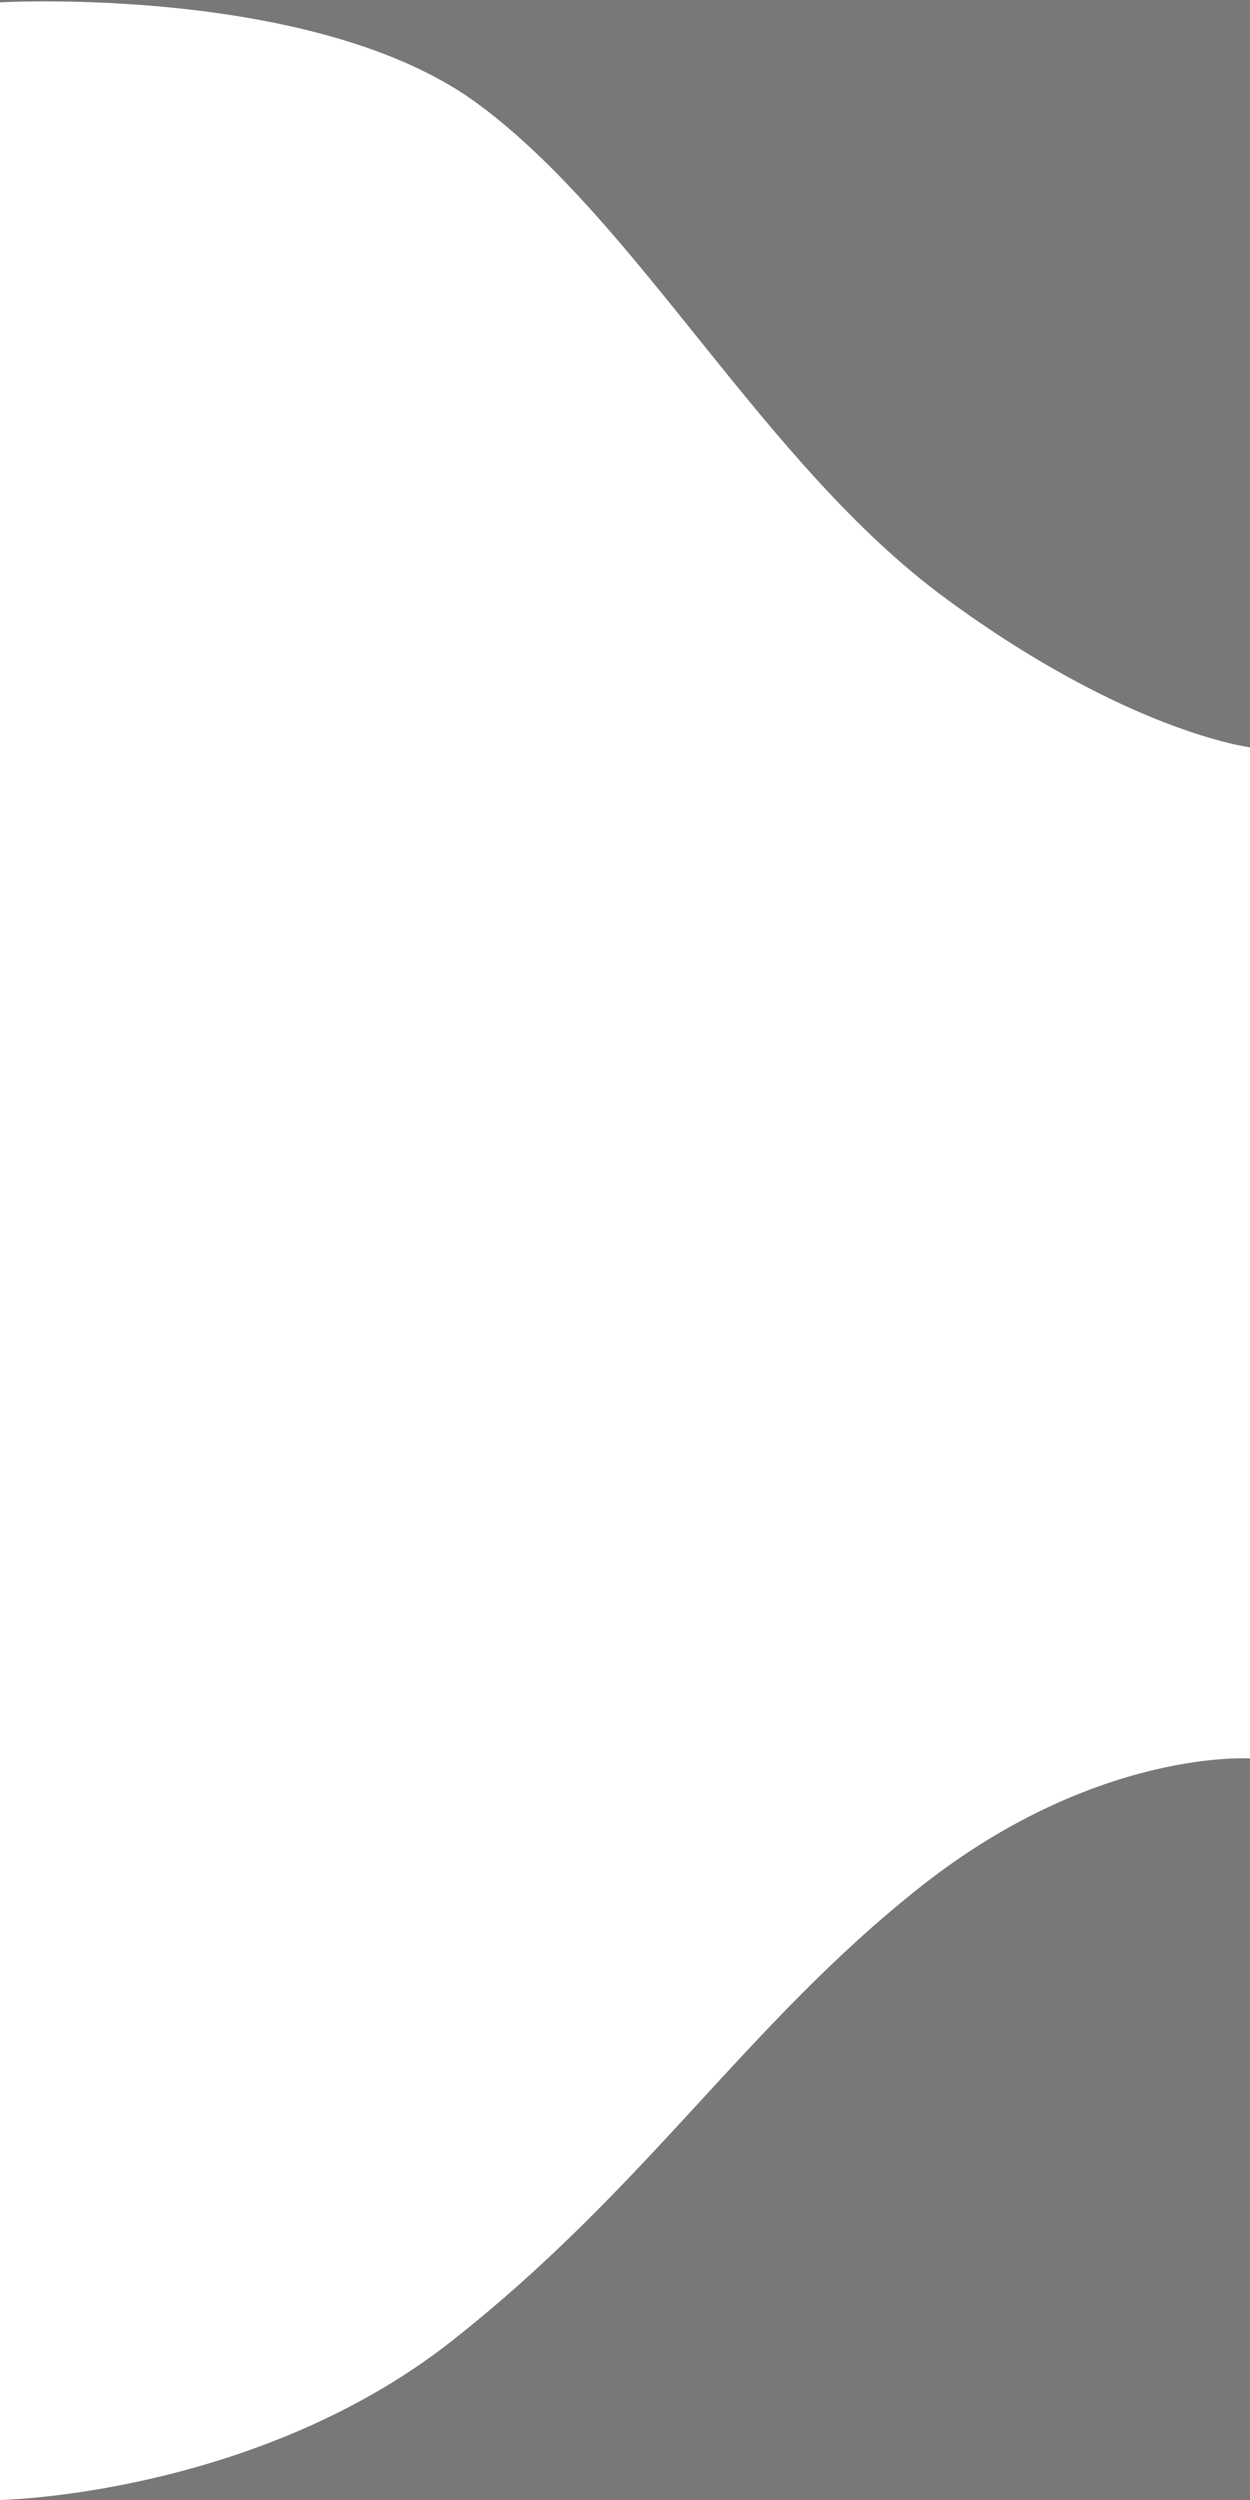 <svg width="21" height="42" viewBox="0 0 21 42" fill="none" xmlns="http://www.w3.org/2000/svg">
<rect width="21" height="42" fill="#787878"/>
<path fill-rule="evenodd" clip-rule="evenodd" d="M21 29.542C21 29.542 18.42 29.368 15.48 31.686C12.541 34.005 10.901 36.717 7.601 39.32C4.3 41.923 0 42 0 42L0 0.039C0 0.039 5.303 -0.261 8.021 1.739C10.738 3.74 12.82 7.796 15.88 10.048C18.94 12.301 21 12.555 21 12.555L21 29.542Z" fill="white"/>
</svg>
